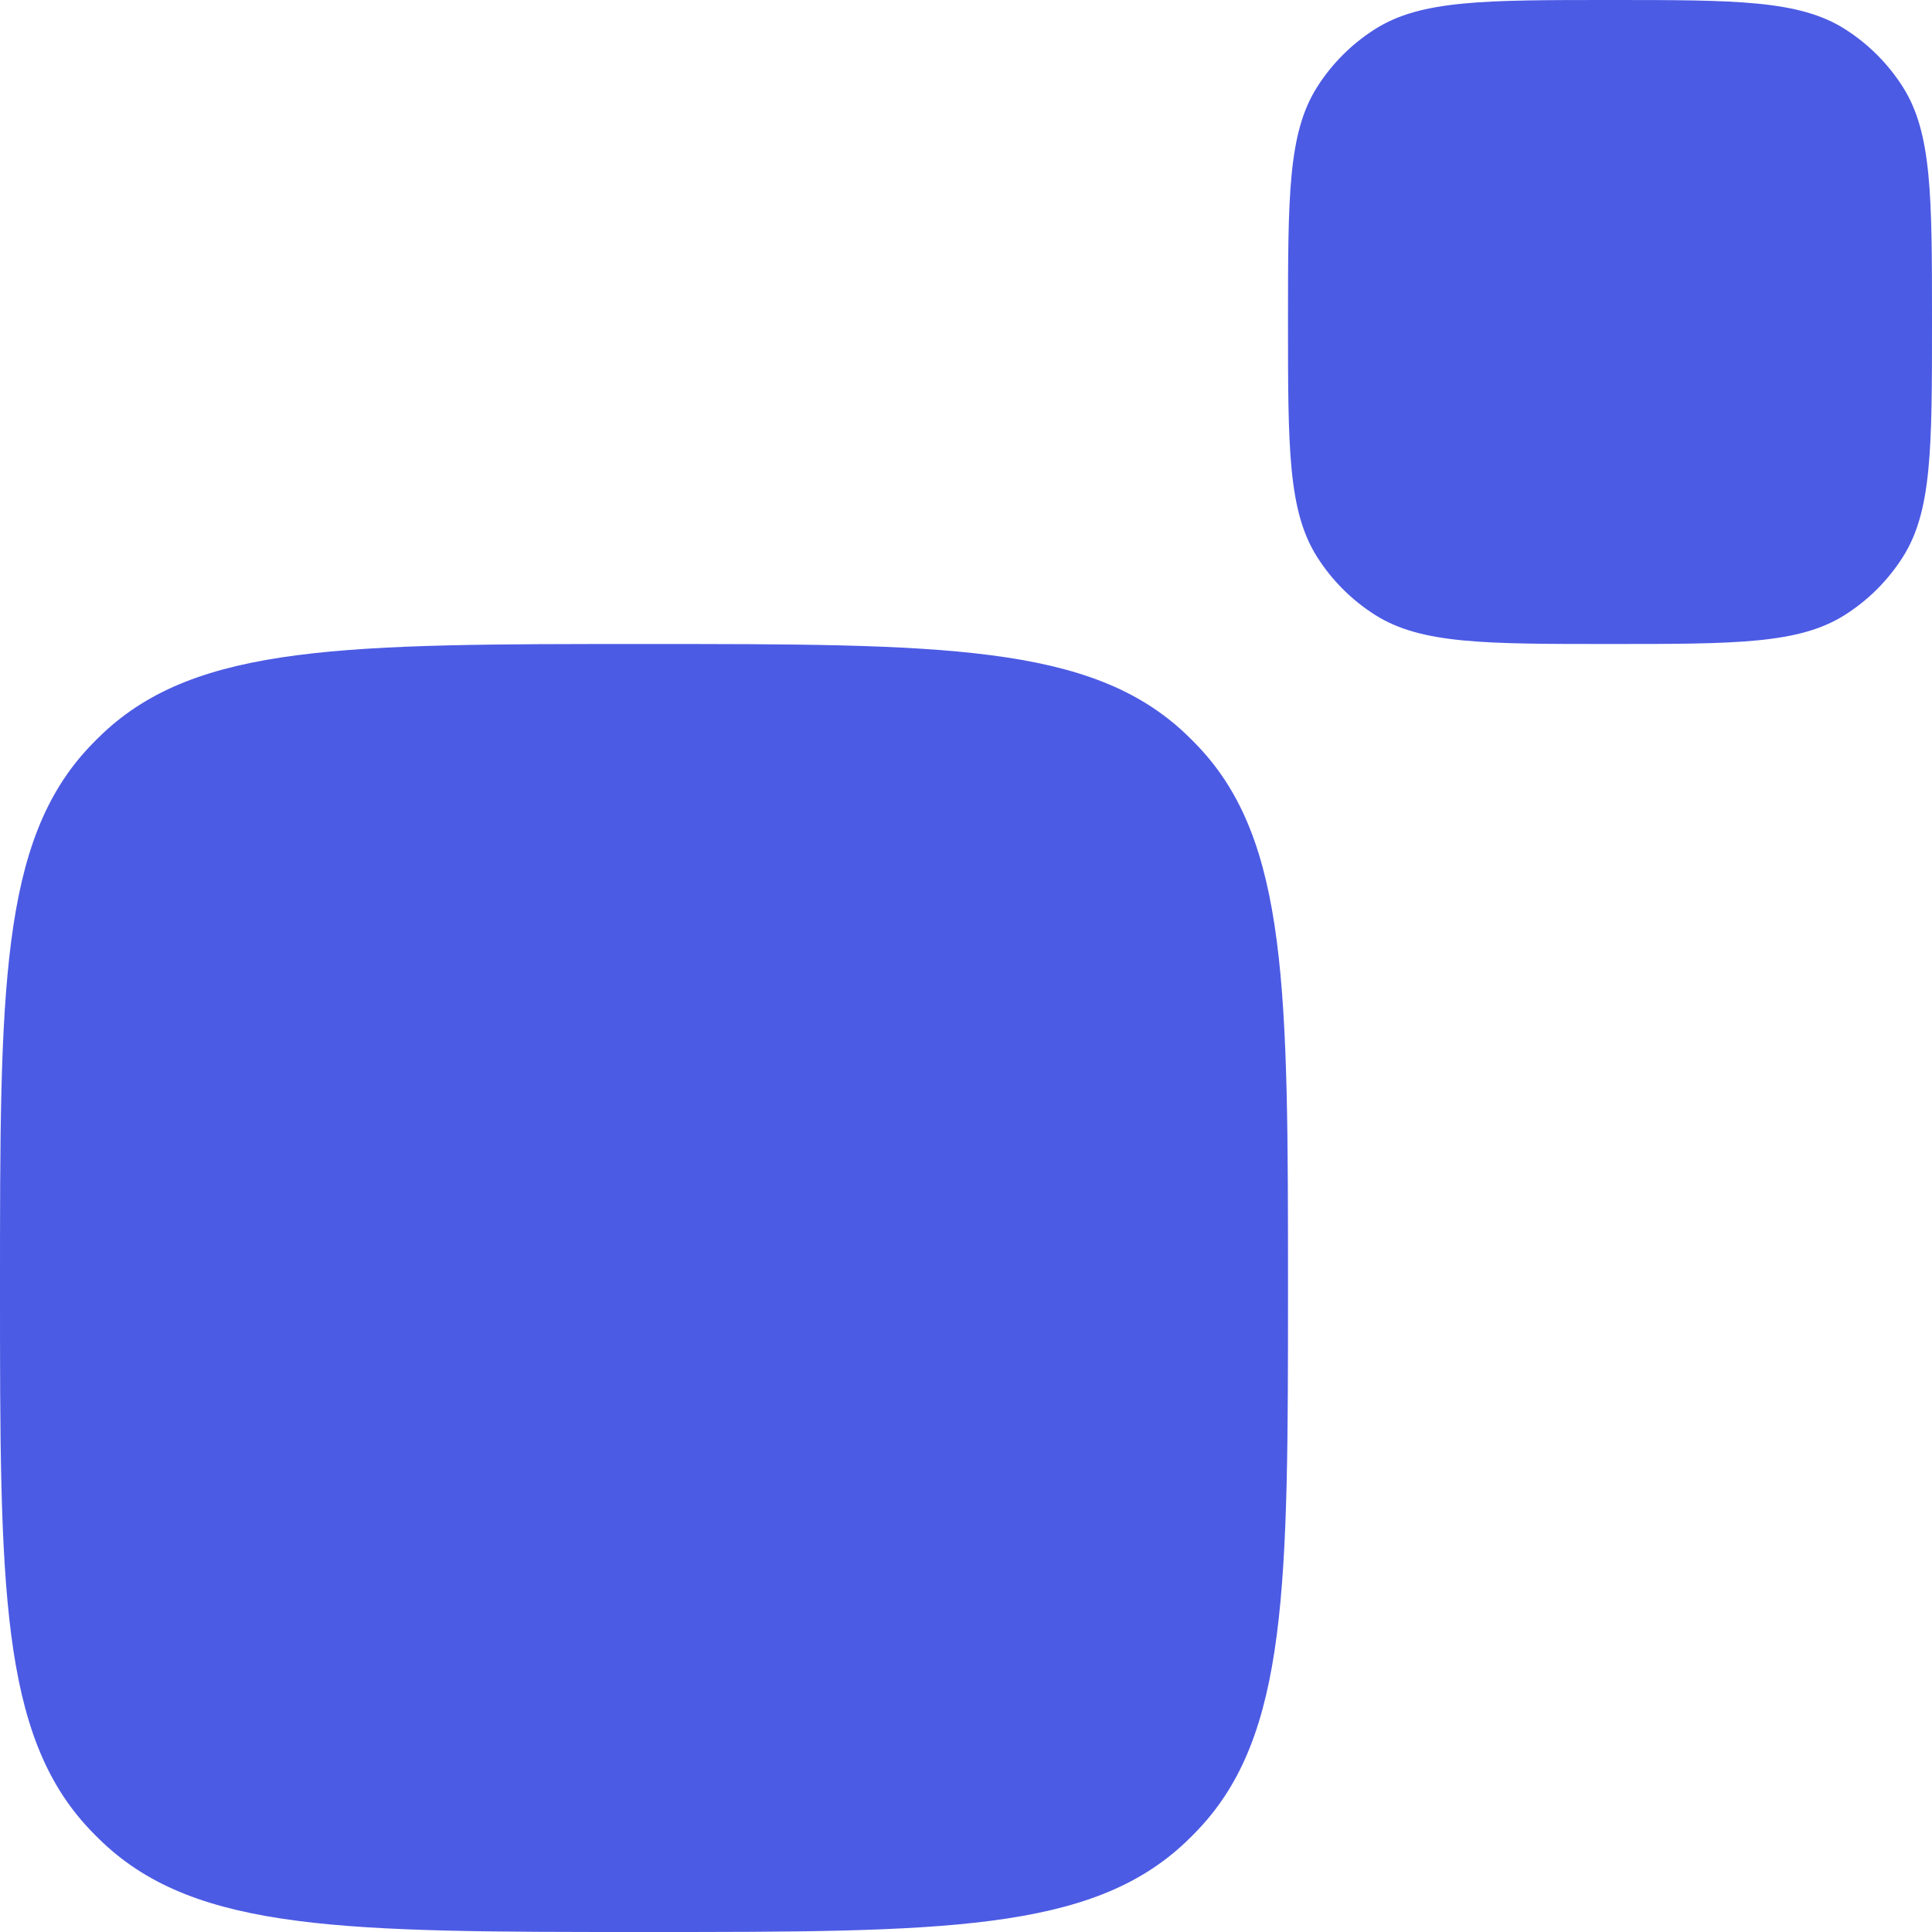 <svg width="330" height="330" viewBox="0 0 330 330" fill="none" xmlns="http://www.w3.org/2000/svg">
<path fill-rule="evenodd" clip-rule="evenodd" d="M224.965 14.88C220 22.72 220 33.48 220 55C220 76.52 220 87.28 224.965 95.12C227.496 99.118 230.883 102.504 234.88 105.035C242.72 110 253.48 110 275 110C296.52 110 307.28 110 315.12 105.035C319.117 102.504 322.504 99.118 325.035 95.12C330 87.28 330 76.52 330 55C330 33.48 330 22.72 325.035 14.88C322.504 10.883 319.117 7.496 315.12 4.965C307.28 0 296.52 0 275 0C253.48 0 242.72 0 234.88 4.965C230.883 7.496 227.496 10.883 224.965 14.88ZM15.307 127.528C0 143.719 0 169.146 0 220C0 270.854 0 296.281 15.307 312.472C16.026 313.233 16.767 313.974 17.528 314.693C33.719 330 59.146 330 110 330C160.854 330 186.281 330 202.472 314.693C203.233 313.974 203.974 313.233 204.693 312.472C220 296.281 220 270.854 220 220C220 169.146 220 143.719 204.693 127.528C203.974 126.767 203.233 126.026 202.472 125.307C186.281 110 160.854 110 110 110C59.146 110 33.719 110 17.528 125.307C16.767 126.026 16.026 126.767 15.307 127.528Z" fill="#4C5BE4"/>
</svg>
